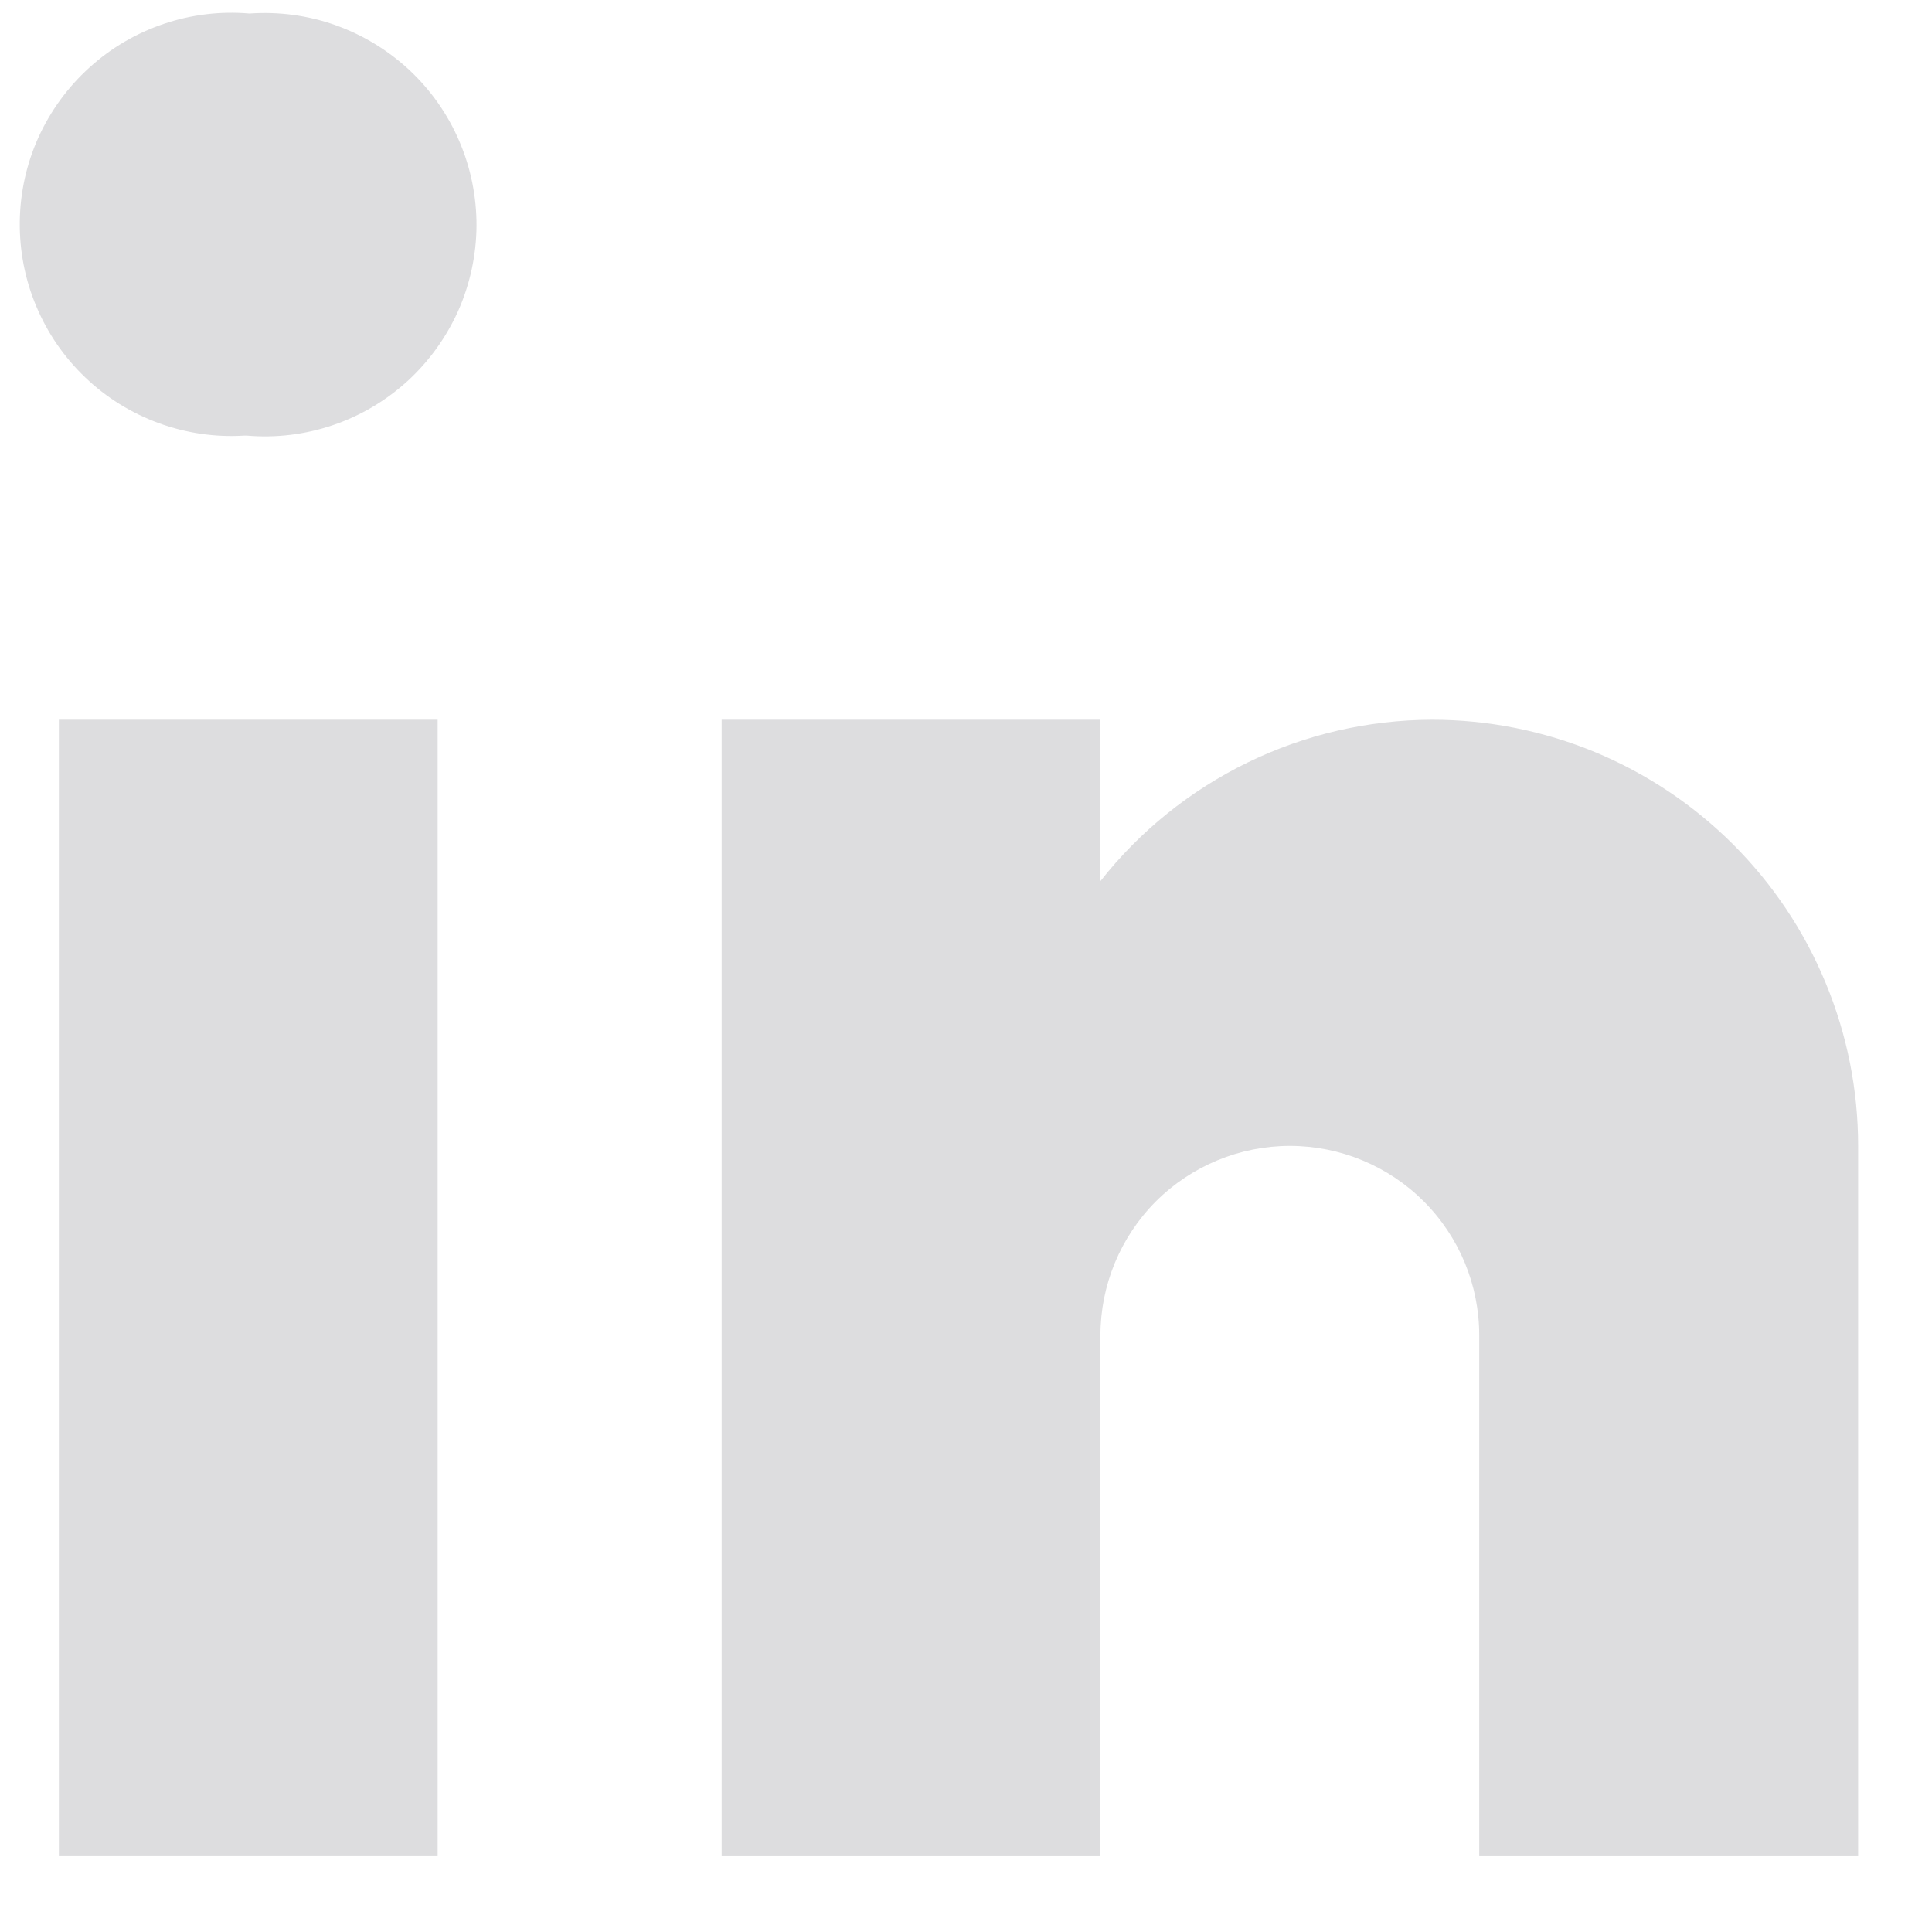 <svg width="17" height="17" viewBox="0 0 17 17" fill="none" xmlns="http://www.w3.org/2000/svg">
<path d="M2.172 3.833H2.148C1.893 3.849 1.637 3.811 1.396 3.723C1.156 3.635 0.936 3.499 0.751 3.322C0.566 3.146 0.419 2.933 0.32 2.697C0.22 2.461 0.171 2.207 0.174 1.951C0.177 1.695 0.233 1.442 0.338 1.209C0.444 0.976 0.596 0.767 0.786 0.595C0.975 0.423 1.198 0.292 1.441 0.21C1.683 0.128 1.94 0.097 2.195 0.119C2.452 0.101 2.709 0.135 2.951 0.221C3.193 0.307 3.415 0.442 3.603 0.617C3.791 0.793 3.94 1.005 4.041 1.241C4.143 1.478 4.194 1.732 4.193 1.989C4.191 2.246 4.136 2.5 4.032 2.735C3.927 2.969 3.775 3.18 3.586 3.353C3.396 3.526 3.172 3.659 2.929 3.741C2.685 3.824 2.428 3.855 2.172 3.833Z" fill="#DDDDDF"/>
<path d="M3.851 6.333H0.518V16.333H3.851V6.333Z" fill="#DDDDDF"/>
<path d="M12.6 6.333C12.038 6.335 11.484 6.463 10.979 6.709C10.474 6.955 10.031 7.311 9.683 7.753V6.333H6.35V16.333H9.683V11.75C9.683 11.308 9.859 10.884 10.171 10.571C10.484 10.259 10.908 10.083 11.35 10.083C11.792 10.083 12.216 10.259 12.528 10.571C12.841 10.884 13.016 11.308 13.016 11.75V16.333H16.35V10.083C16.35 9.591 16.253 9.103 16.064 8.648C15.876 8.193 15.6 7.78 15.251 7.431C14.903 7.083 14.49 6.807 14.035 6.618C13.58 6.43 13.092 6.333 12.6 6.333Z" fill="#DDDDDF"/>
</svg>
